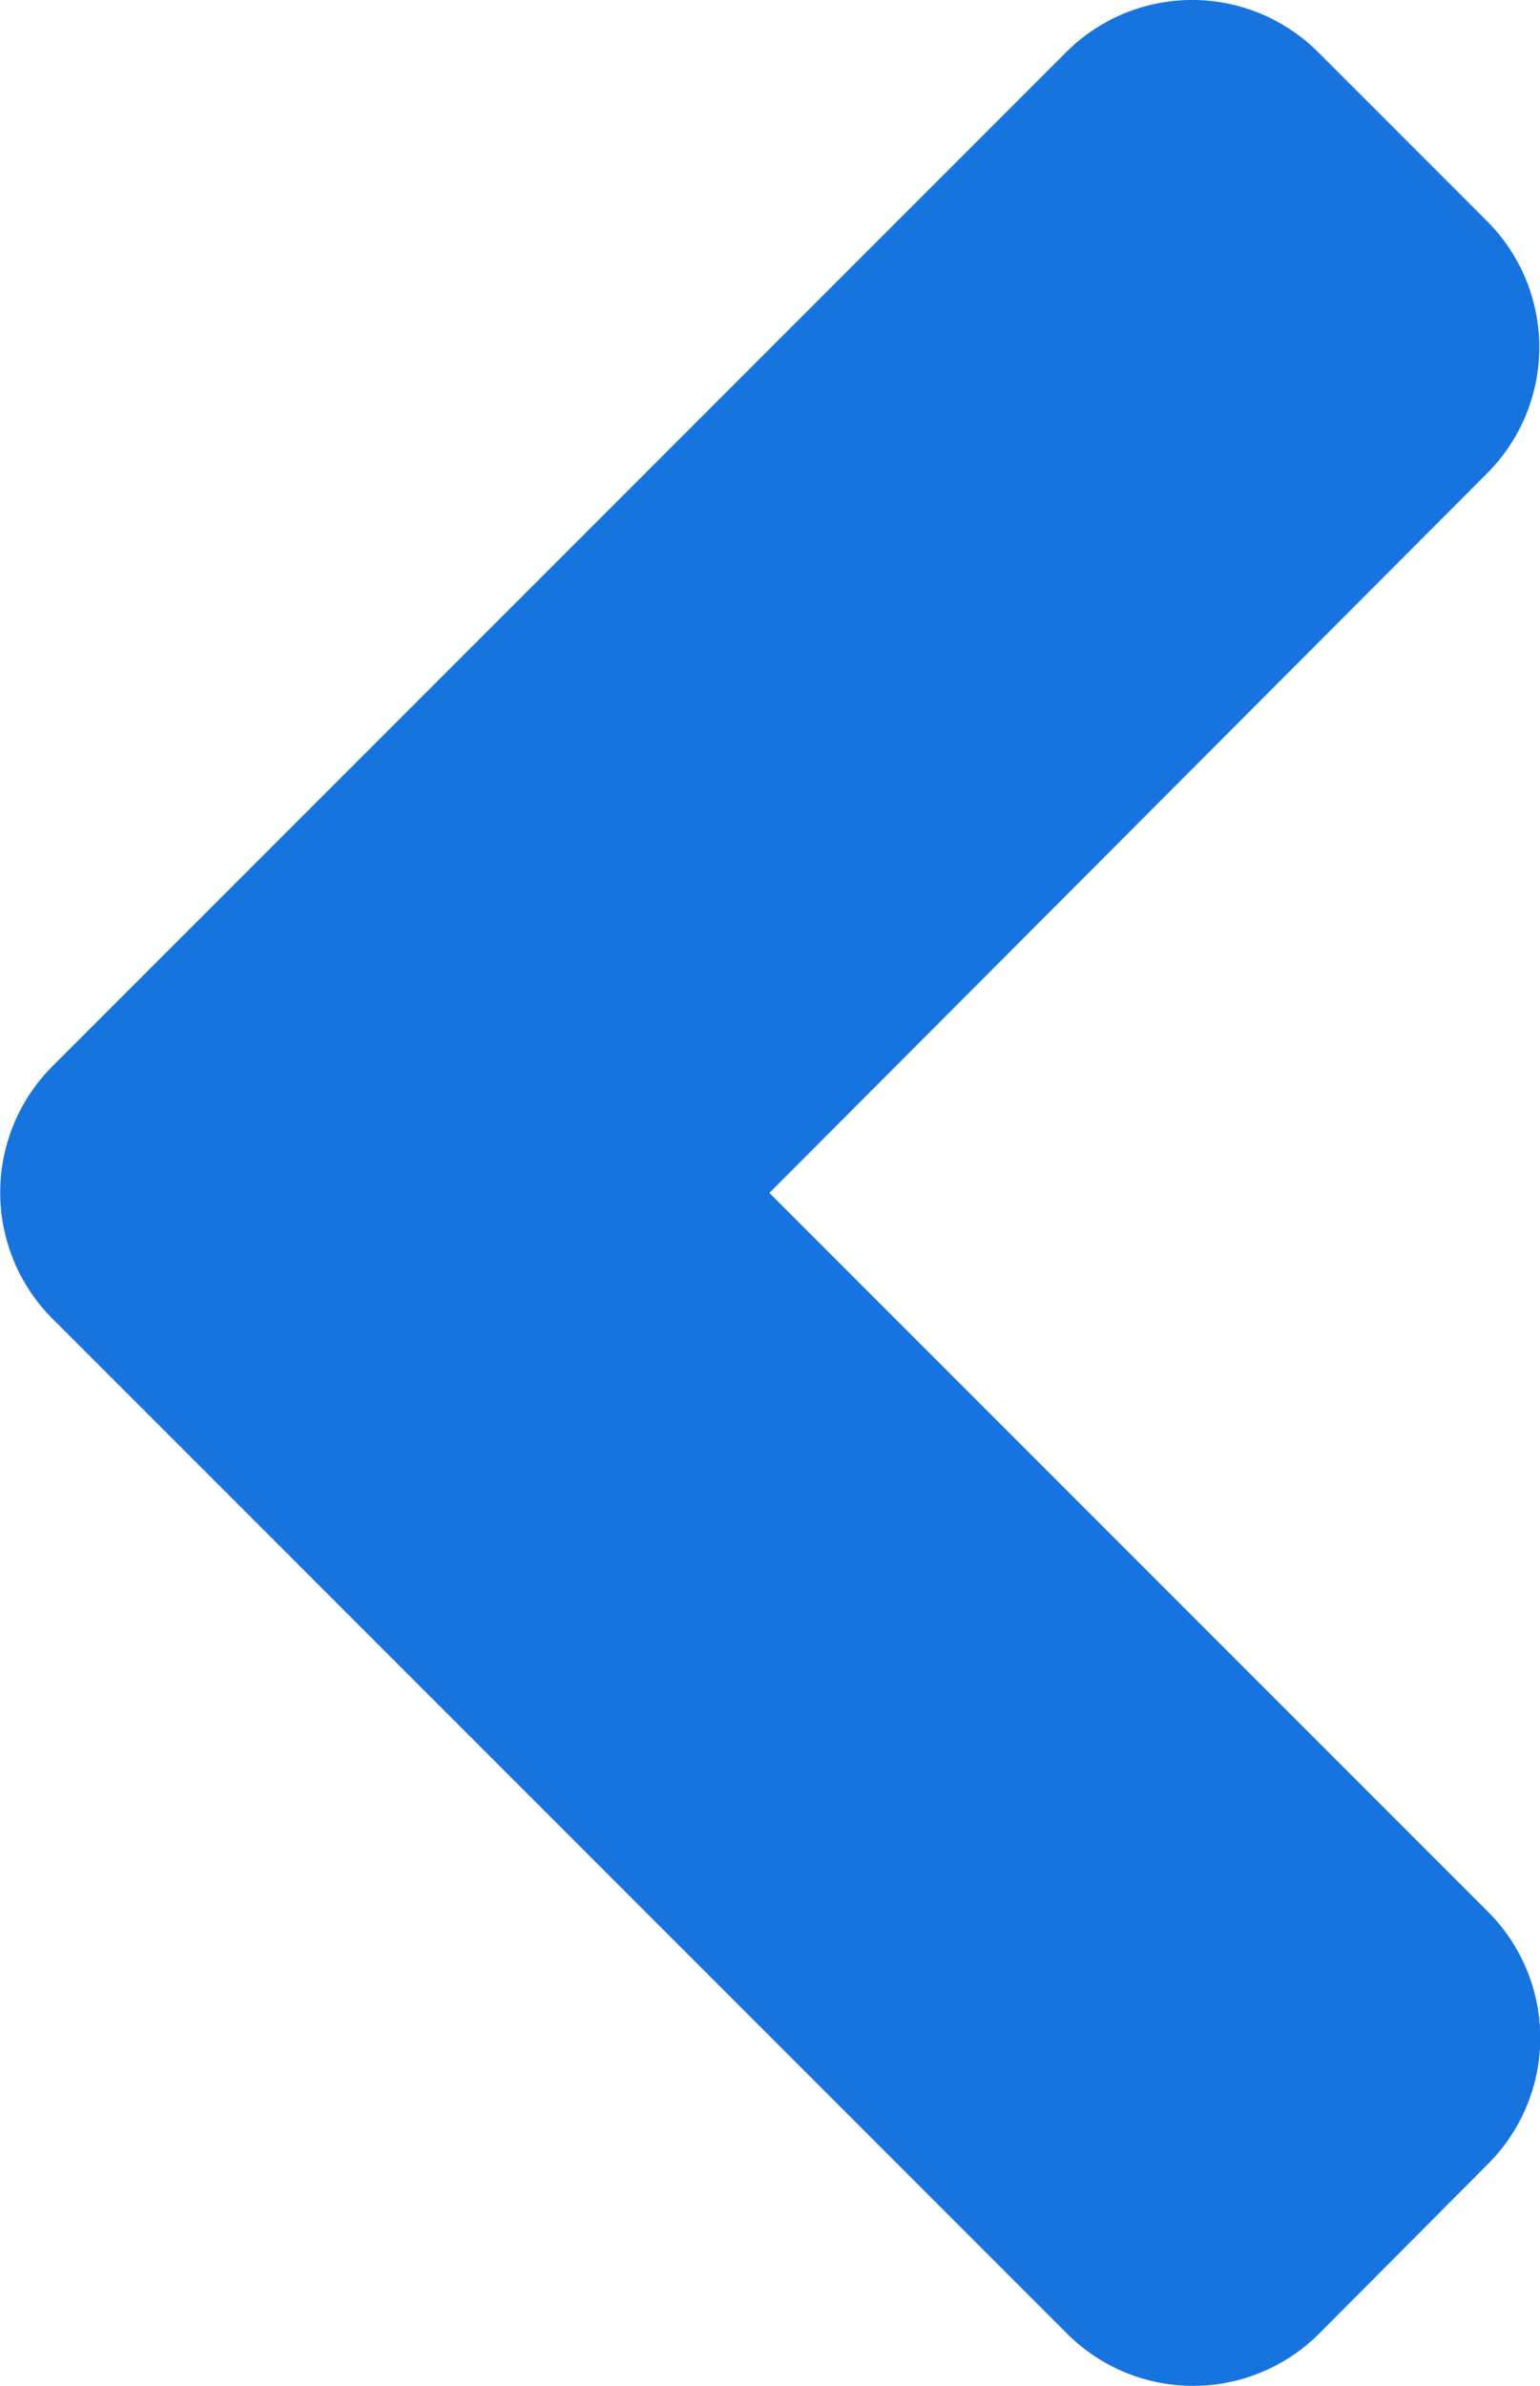 <svg xmlns="http://www.w3.org/2000/svg" width="6.457" height="10" viewBox="0 0 6.457 10">
    <path id="prefix__angle-left-solid" d="M24.882 100.419l4.249-4.249a.747.747 0 0 1 1.059 0l.706.706a.747.747 0 0 1 0 1.059l-3.008 3.015 3.012 3.012a.747.747 0 0 1 0 1.059l-.706.709a.747.747 0 0 1-1.059 0l-4.249-4.249a.748.748 0 0 1-.004-1.062z" transform="translate(-24.662 -95.95)" style="fill:#1774de"/>
</svg>
